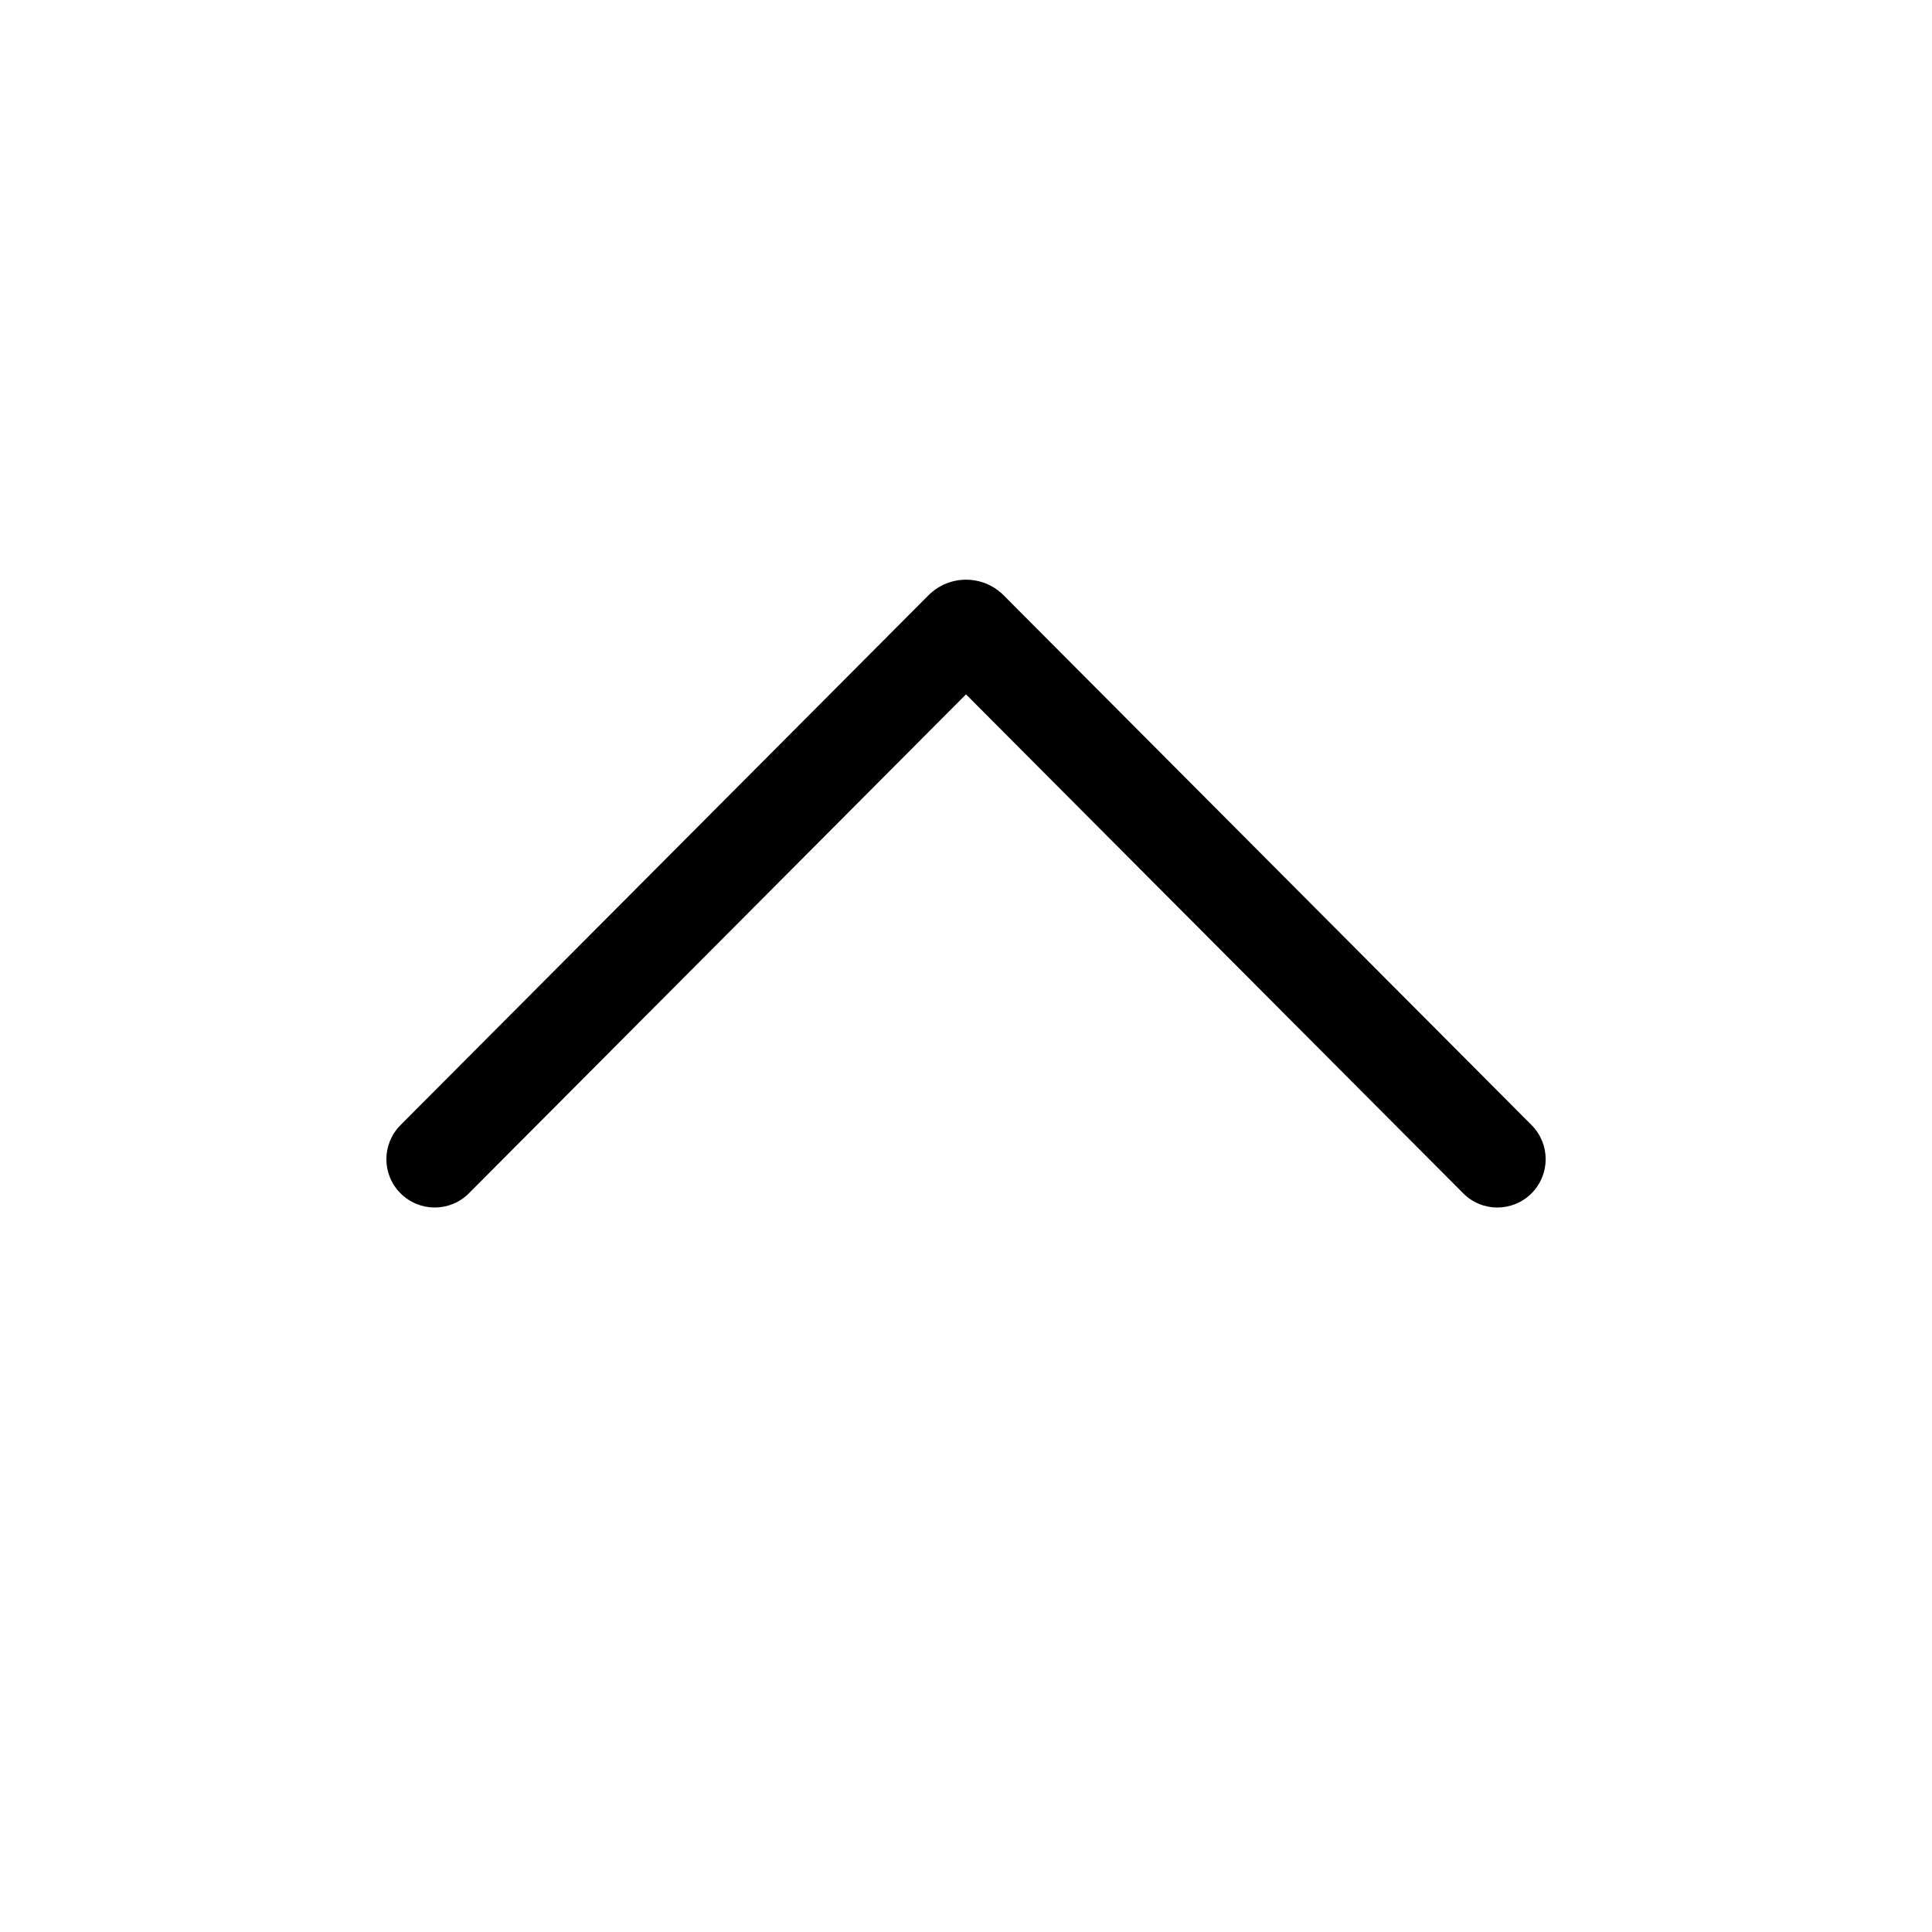 <svg viewBox="0 0 20 20" fill="none" xmlns="http://www.w3.org/2000/svg">
  <path d="M4.147 12.354C3.951 12.159 3.951 11.843 4.146 11.647L9.611 6.163C9.826 5.947 10.175 5.947 10.39 6.163L15.855 11.647C16.05 11.843 16.049 12.159 15.854 12.354C15.658 12.549 15.341 12.549 15.147 12.353L10 7.188L4.854 12.353C4.659 12.549 4.343 12.549 4.147 12.354Z" fill="currentColor" />
</svg>
